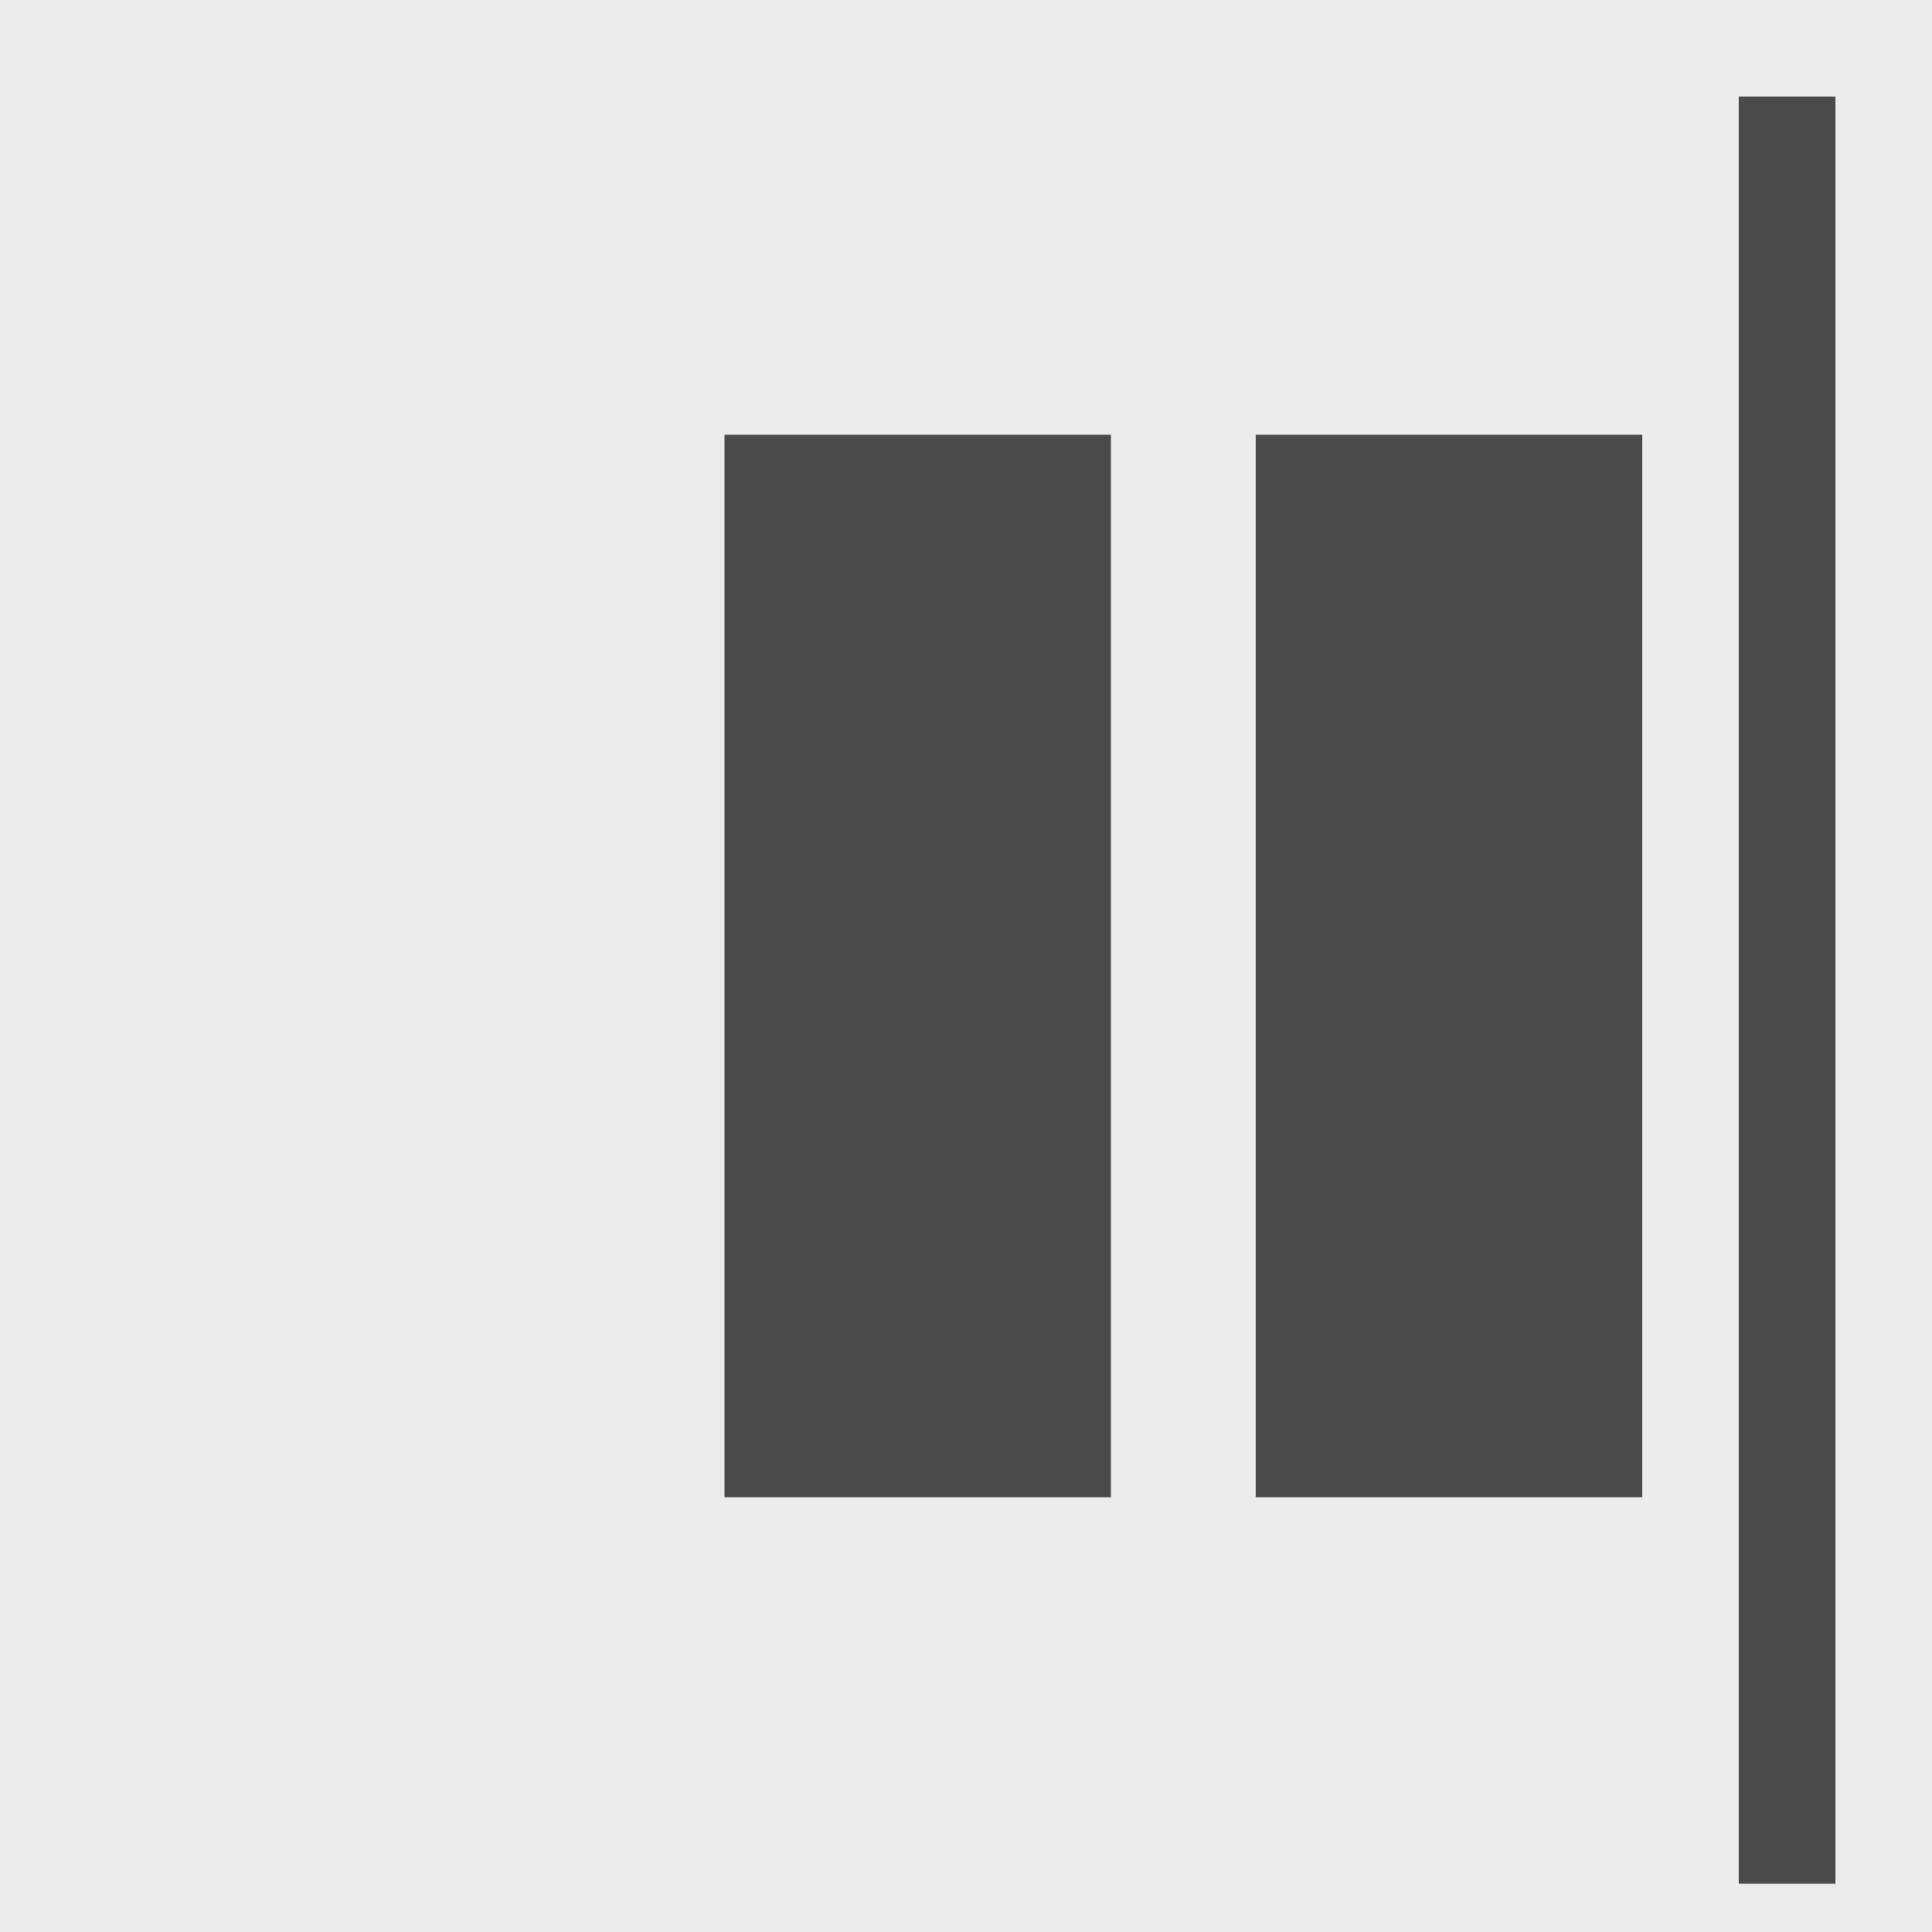 <?xml version="1.0" encoding="UTF-8" standalone="no"?>
<svg width="40px" height="40px" viewBox="0 0 40 40" version="1.1" xmlns="http://www.w3.org/2000/svg" xmlns:xlink="http://www.w3.org/1999/xlink">
            <g id="row-justifyContent-flex-end">
                <rect id="Rectangle-4" fill="#ECECEC" x="0" y="0" width="40" height="40"></rect>
                <rect id="Rectangle-4" fill="#4A4A4A" x="36" y="2" width="2" height="37"></rect>
                <rect id="Rectangle-4" fill="#4A4A4A" x="15" y="9" width="8" height="22"></rect>
                <rect id="Rectangle-4" fill="#4A4A4A" x="26" y="9" width="8" height="22"></rect>
            </g>
</svg>